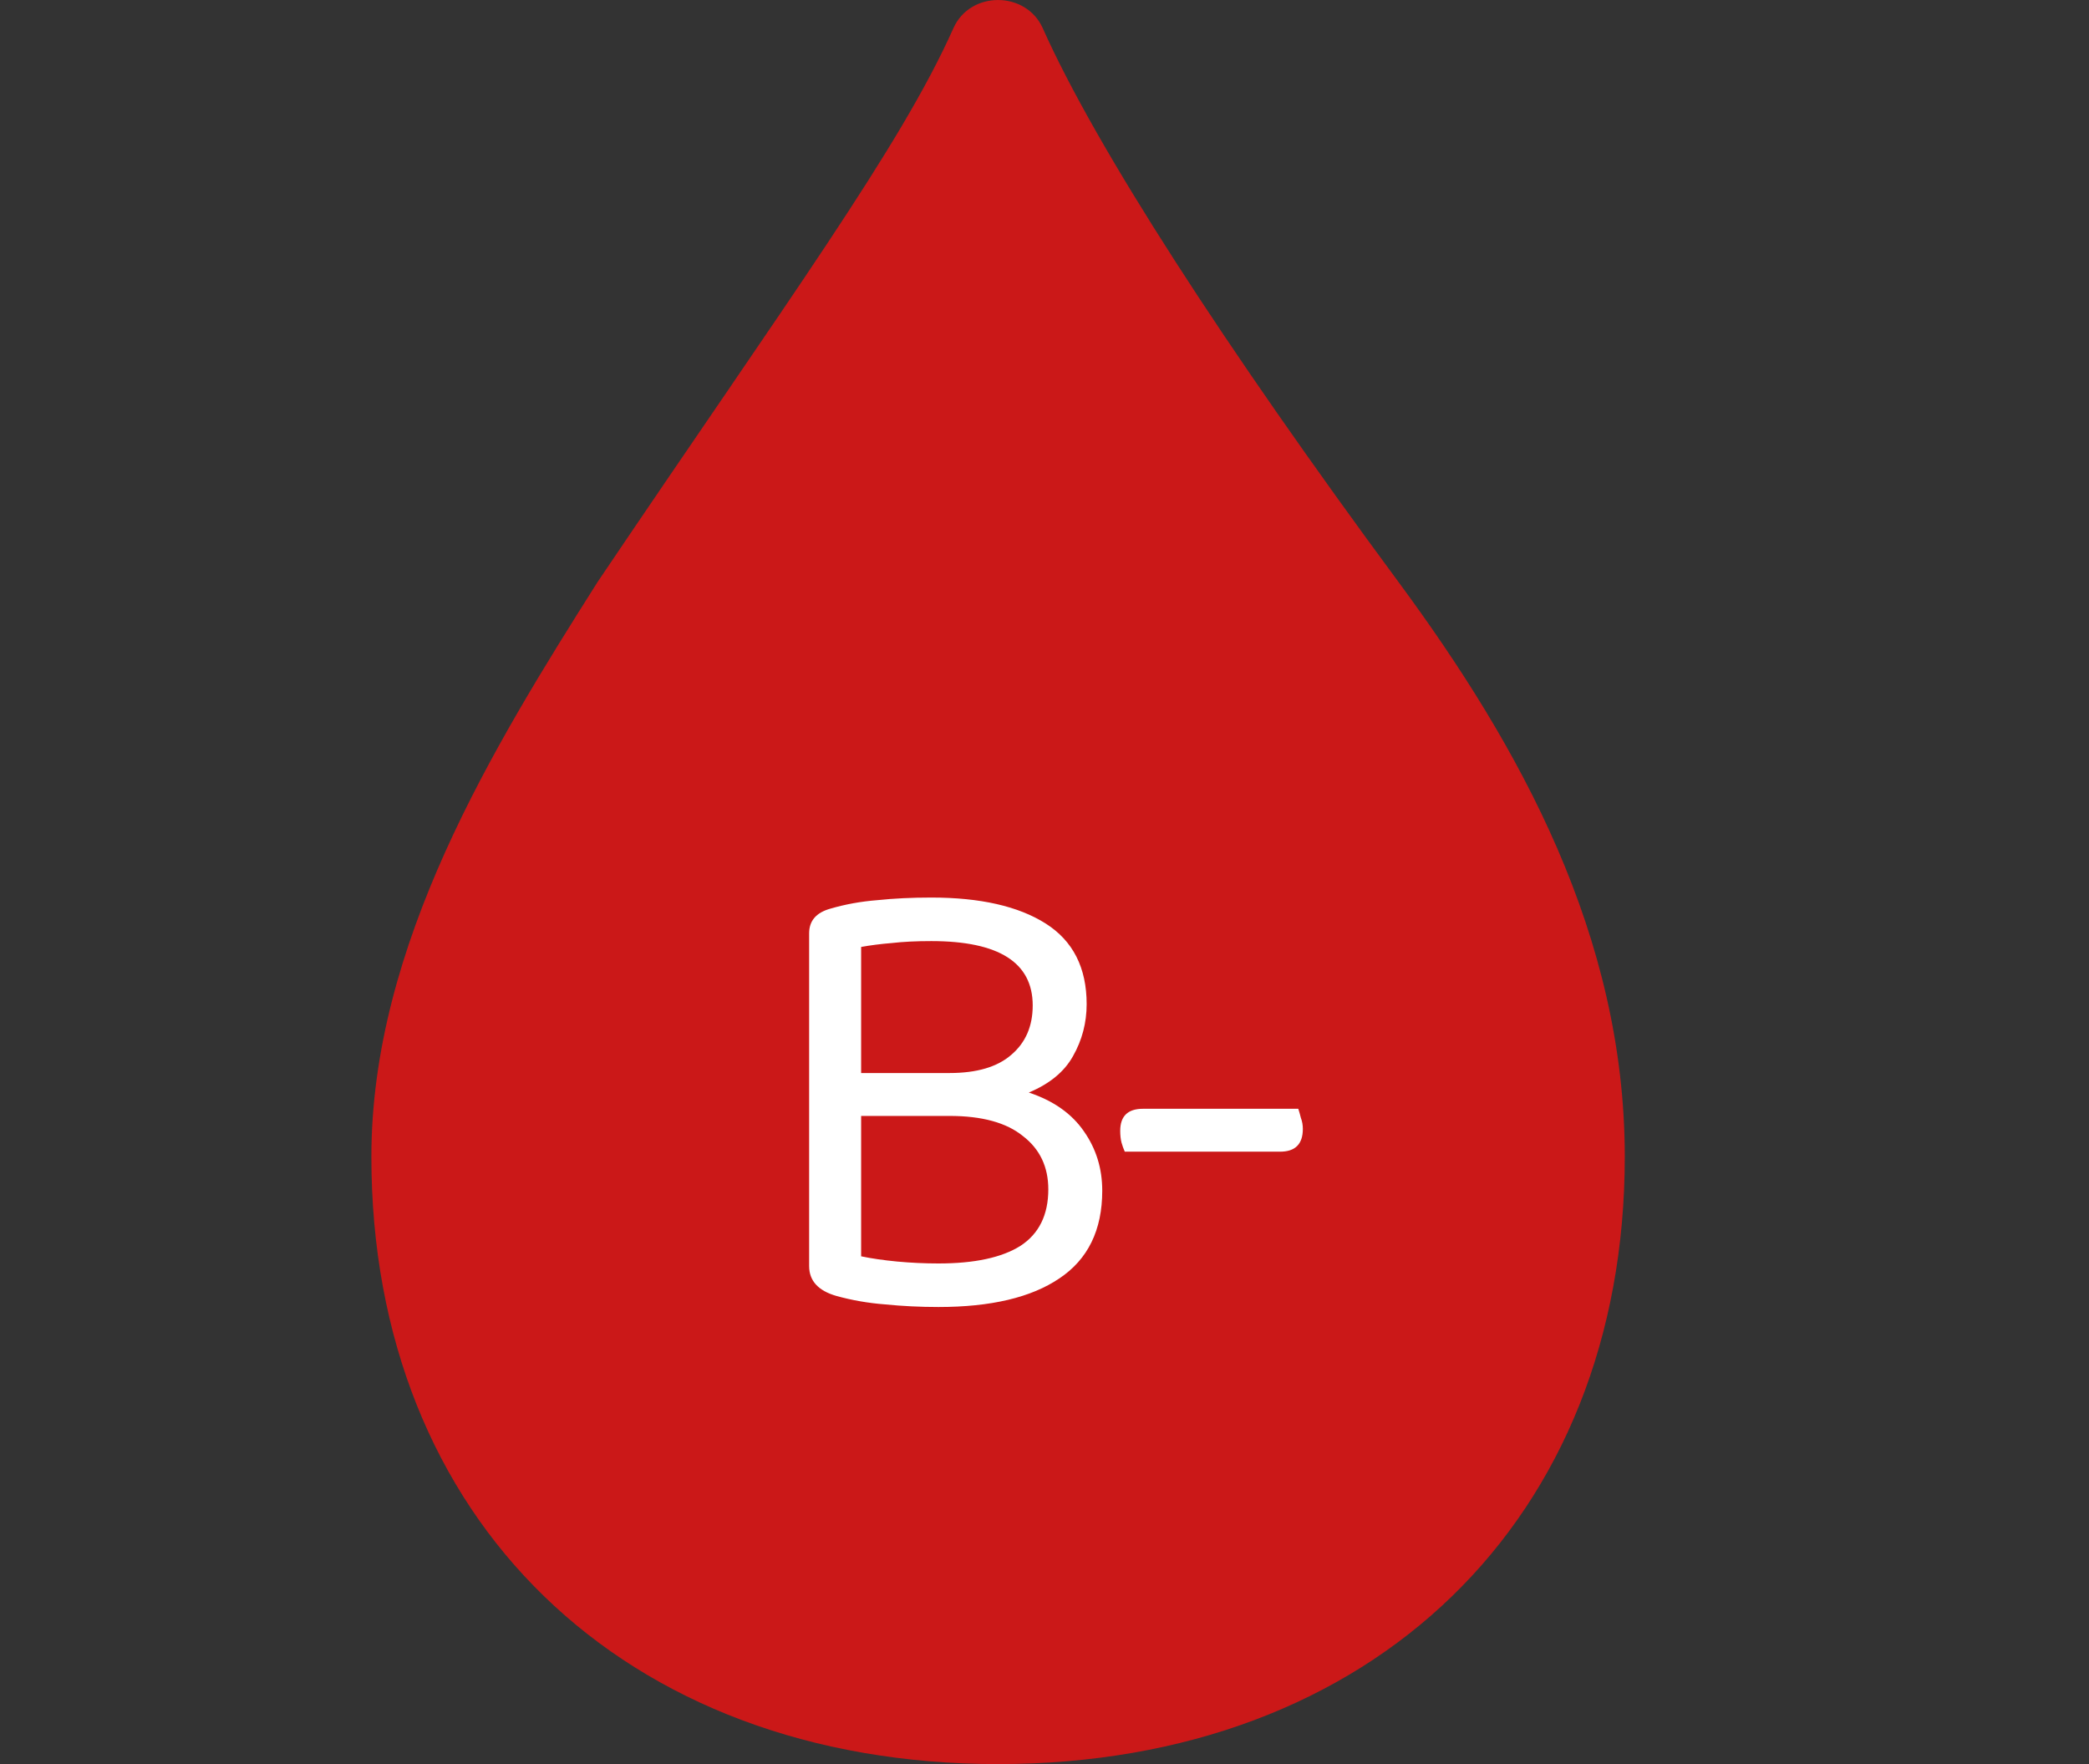 <svg width="45" height="38" viewBox="0 0 45 38" fill="none" xmlns="http://www.w3.org/2000/svg">
<rect x="0" y="0" width="45" height="38" fill="#333333" stroke="none"/>
<path d="M30.125 12.536C26.373 7.455 23.607 3.174 22.462 0.607C22.099 -0.202 20.897 -0.202 20.538 0.607C19.393 3.174 17 6.419 12.873 12.536C10.625 16.091 8 20.346 8 24.918C8 32.718 13.419 38 21.5 38C29.581 38 35 32.715 35 24.918C35 20.166 32.75 16.091 30.125 12.536Z" fill="#CB1818"/>
<path d="M23.408 21.63C23.408 22.031 23.31 22.405 23.114 22.75C22.927 23.086 22.61 23.347 22.162 23.534C22.694 23.711 23.09 23.991 23.352 24.374C23.613 24.747 23.744 25.172 23.744 25.648C23.744 26.497 23.436 27.127 22.82 27.538C22.213 27.949 21.345 28.154 20.216 28.154C19.824 28.154 19.441 28.135 19.068 28.098C18.704 28.07 18.354 28.009 18.018 27.916C17.626 27.804 17.43 27.589 17.43 27.272V20.104C17.43 19.833 17.584 19.656 17.892 19.572C18.209 19.479 18.545 19.418 18.9 19.39C19.255 19.353 19.642 19.334 20.062 19.334C21.116 19.334 21.938 19.521 22.526 19.894C23.114 20.267 23.408 20.846 23.408 21.63ZM18.55 24.038V27.062C18.774 27.109 19.03 27.146 19.32 27.174C19.619 27.202 19.917 27.216 20.216 27.216C20.991 27.216 21.578 27.09 21.98 26.838C22.381 26.577 22.582 26.171 22.582 25.62C22.582 25.135 22.4 24.752 22.036 24.472C21.681 24.183 21.154 24.038 20.454 24.038H18.55ZM18.55 23.114H20.454C21.042 23.114 21.485 22.983 21.784 22.722C22.092 22.461 22.246 22.106 22.246 21.658C22.246 20.734 21.518 20.272 20.062 20.272C19.735 20.272 19.451 20.286 19.208 20.314C18.974 20.333 18.755 20.361 18.55 20.398V23.114ZM24.229 24.808C24.201 24.743 24.177 24.677 24.159 24.612C24.14 24.537 24.131 24.453 24.131 24.36C24.131 24.043 24.294 23.884 24.621 23.884H27.967C27.985 23.94 28.004 24.005 28.023 24.08C28.051 24.155 28.065 24.234 28.065 24.318C28.065 24.645 27.901 24.808 27.575 24.808H24.229Z" fill="white"/>
</svg>

